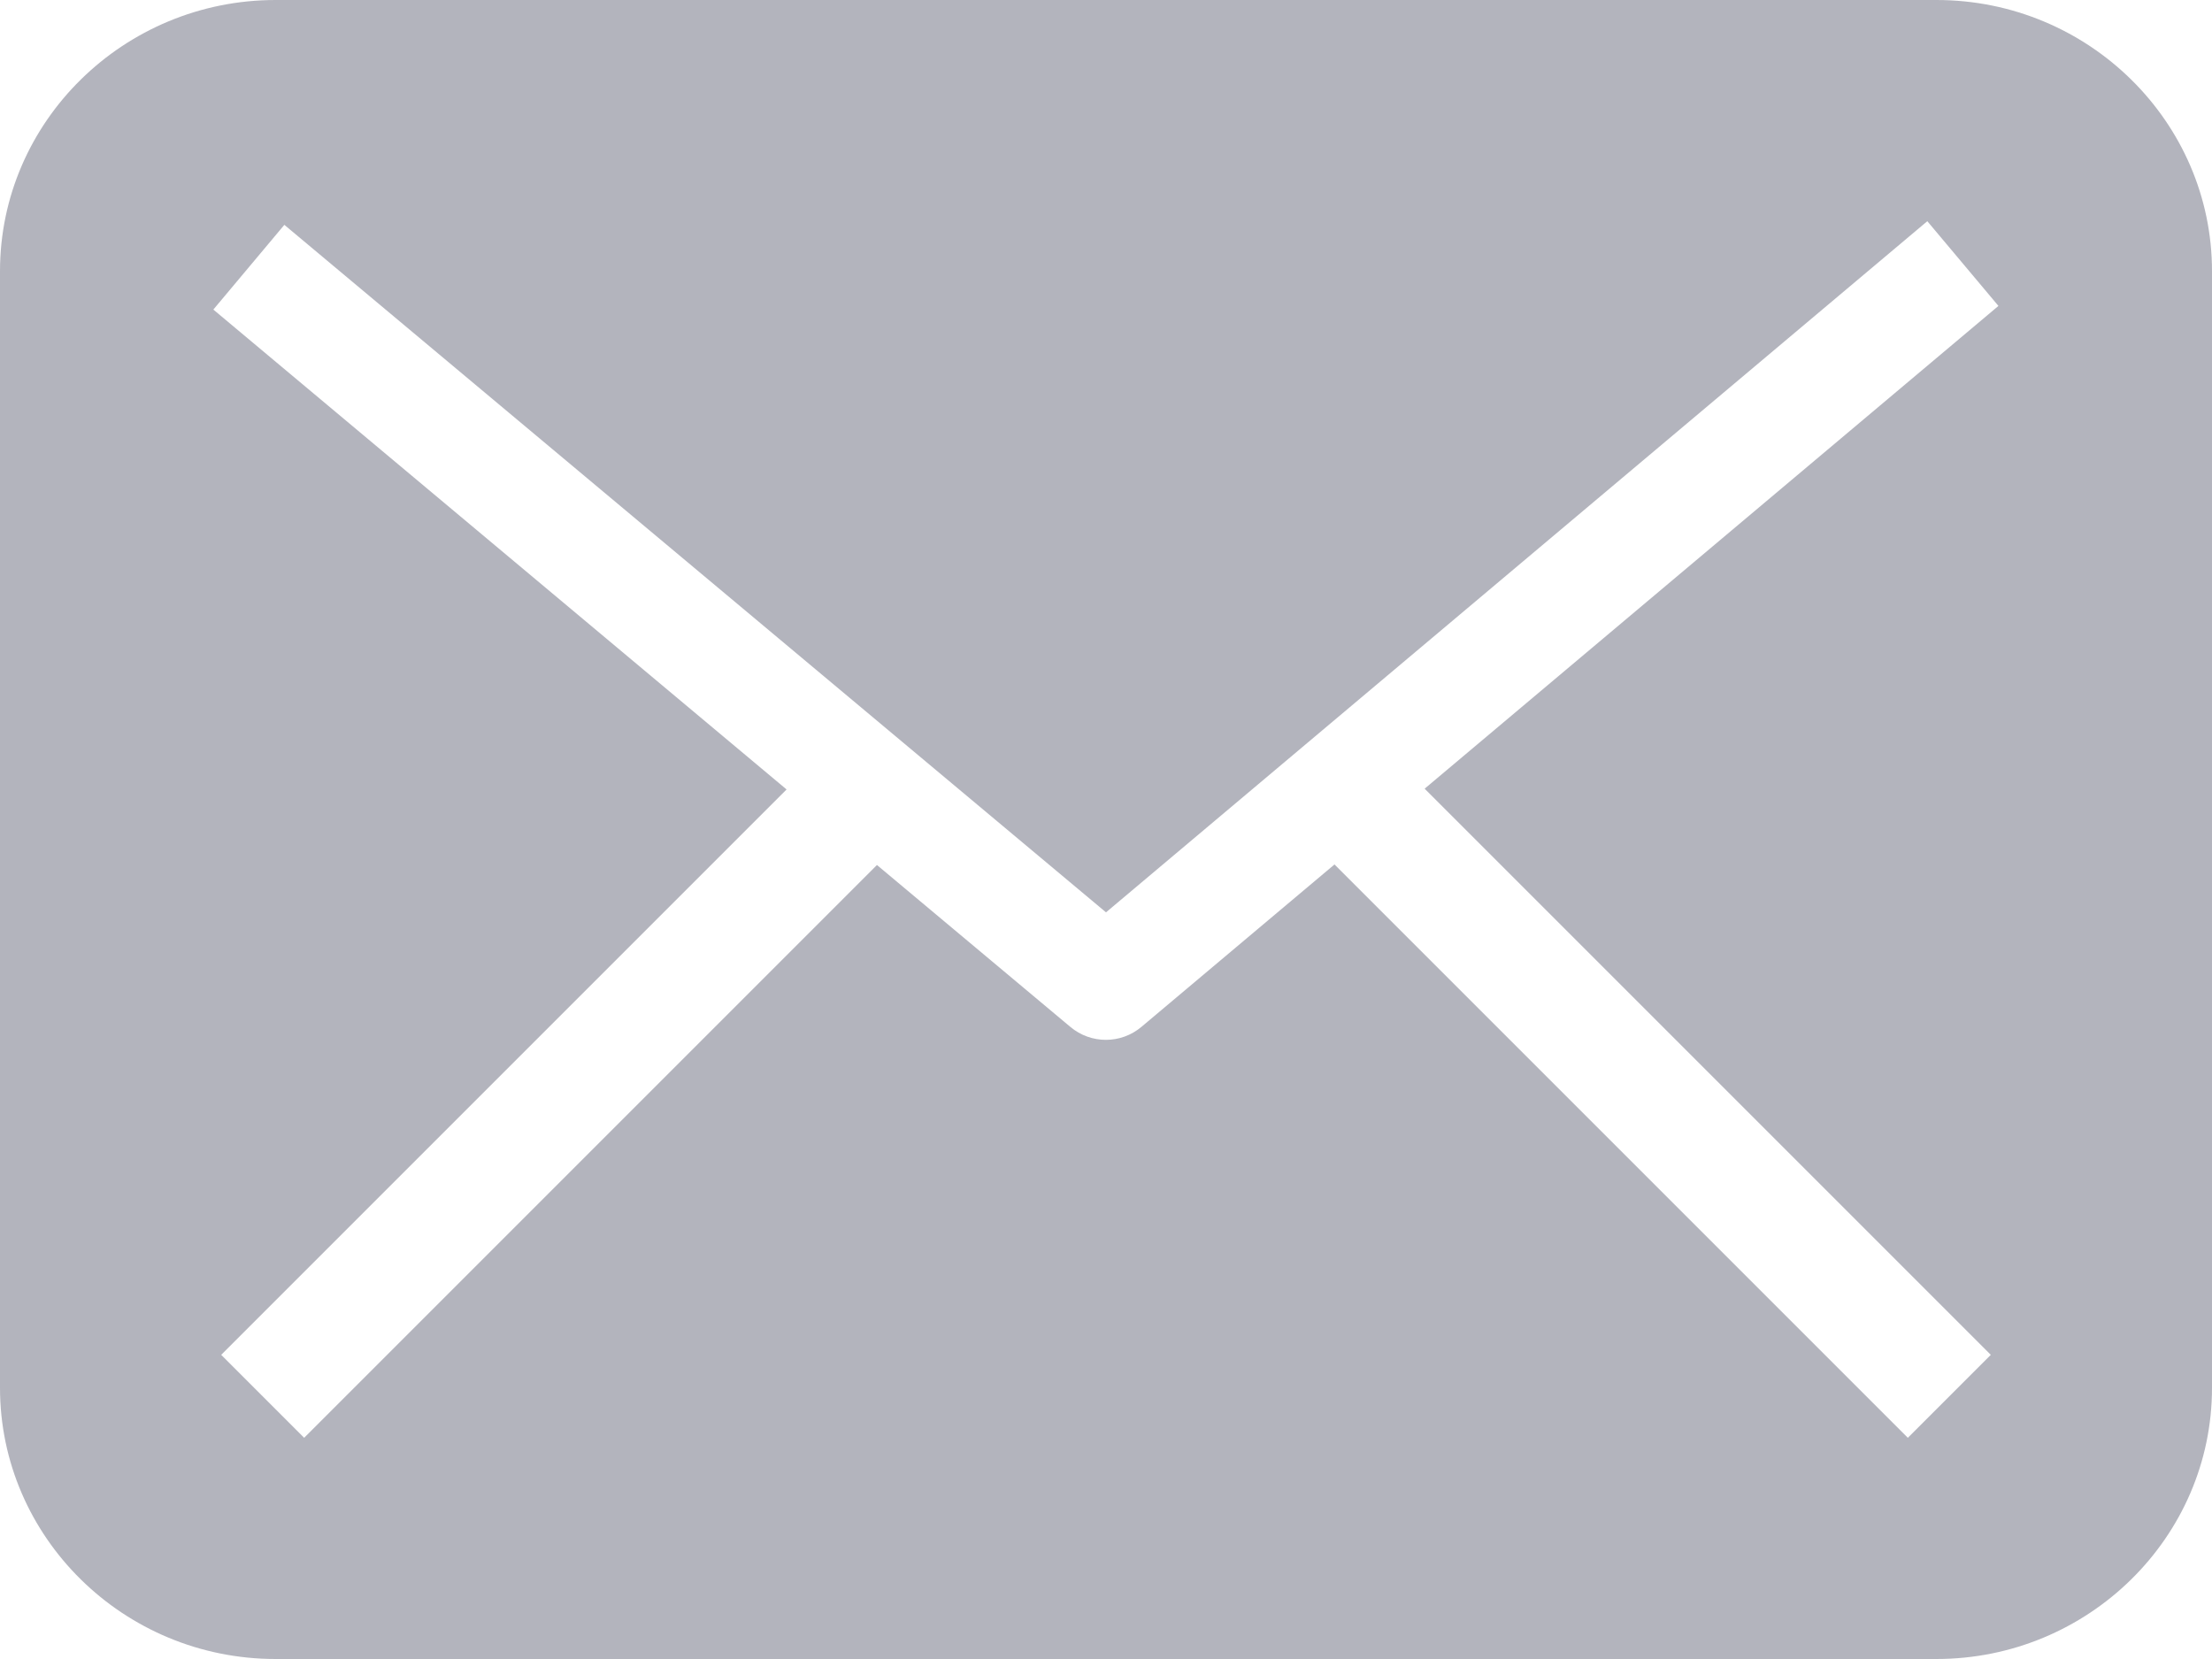 <?xml version="1.0" encoding="UTF-8"?>
<svg width="20px" height="15px" viewBox="0 0 20 15" version="1.1" xmlns="http://www.w3.org/2000/svg" xmlns:xlink="http://www.w3.org/1999/xlink">
    <!-- Generator: Sketch 47.1 (45422) - http://www.bohemiancoding.com/sketch -->
    <title>icons/mail/1</title>
    <desc>Created with Sketch.</desc>
    <defs></defs>
    <g id="Symbols" stroke="none" stroke-width="1" fill="none" fill-rule="evenodd">
        <g id="icons/mail/1" fill="#B3B4BD" fill-rule="nonzero">
            <path d="M17.508,15 L17.508,15 L2.492,15 C1.116,15 0,13.897 0,12.548 L0,2.452 C0,1.098 1.121,0 2.492,0 L17.508,0 C18.884,0 20,1.103 20,2.452 L20,12.548 C20,13.902 18.879,15 17.508,15 Z M12.066,7.816 L12.066,7.816 L17.25,13 L18,12.25 L12.881,7.131 L18.069,2.766 L17.426,2 L10,8.249 L2.571,2.033 L1.929,2.799 L7.112,7.138 L2,12.25 L2.75,13 L7.929,7.821 L9.678,9.285 C9.864,9.441 10.135,9.441 10.321,9.284 L12.066,7.816 Z"></path>
        </g>
    </g>
</svg>